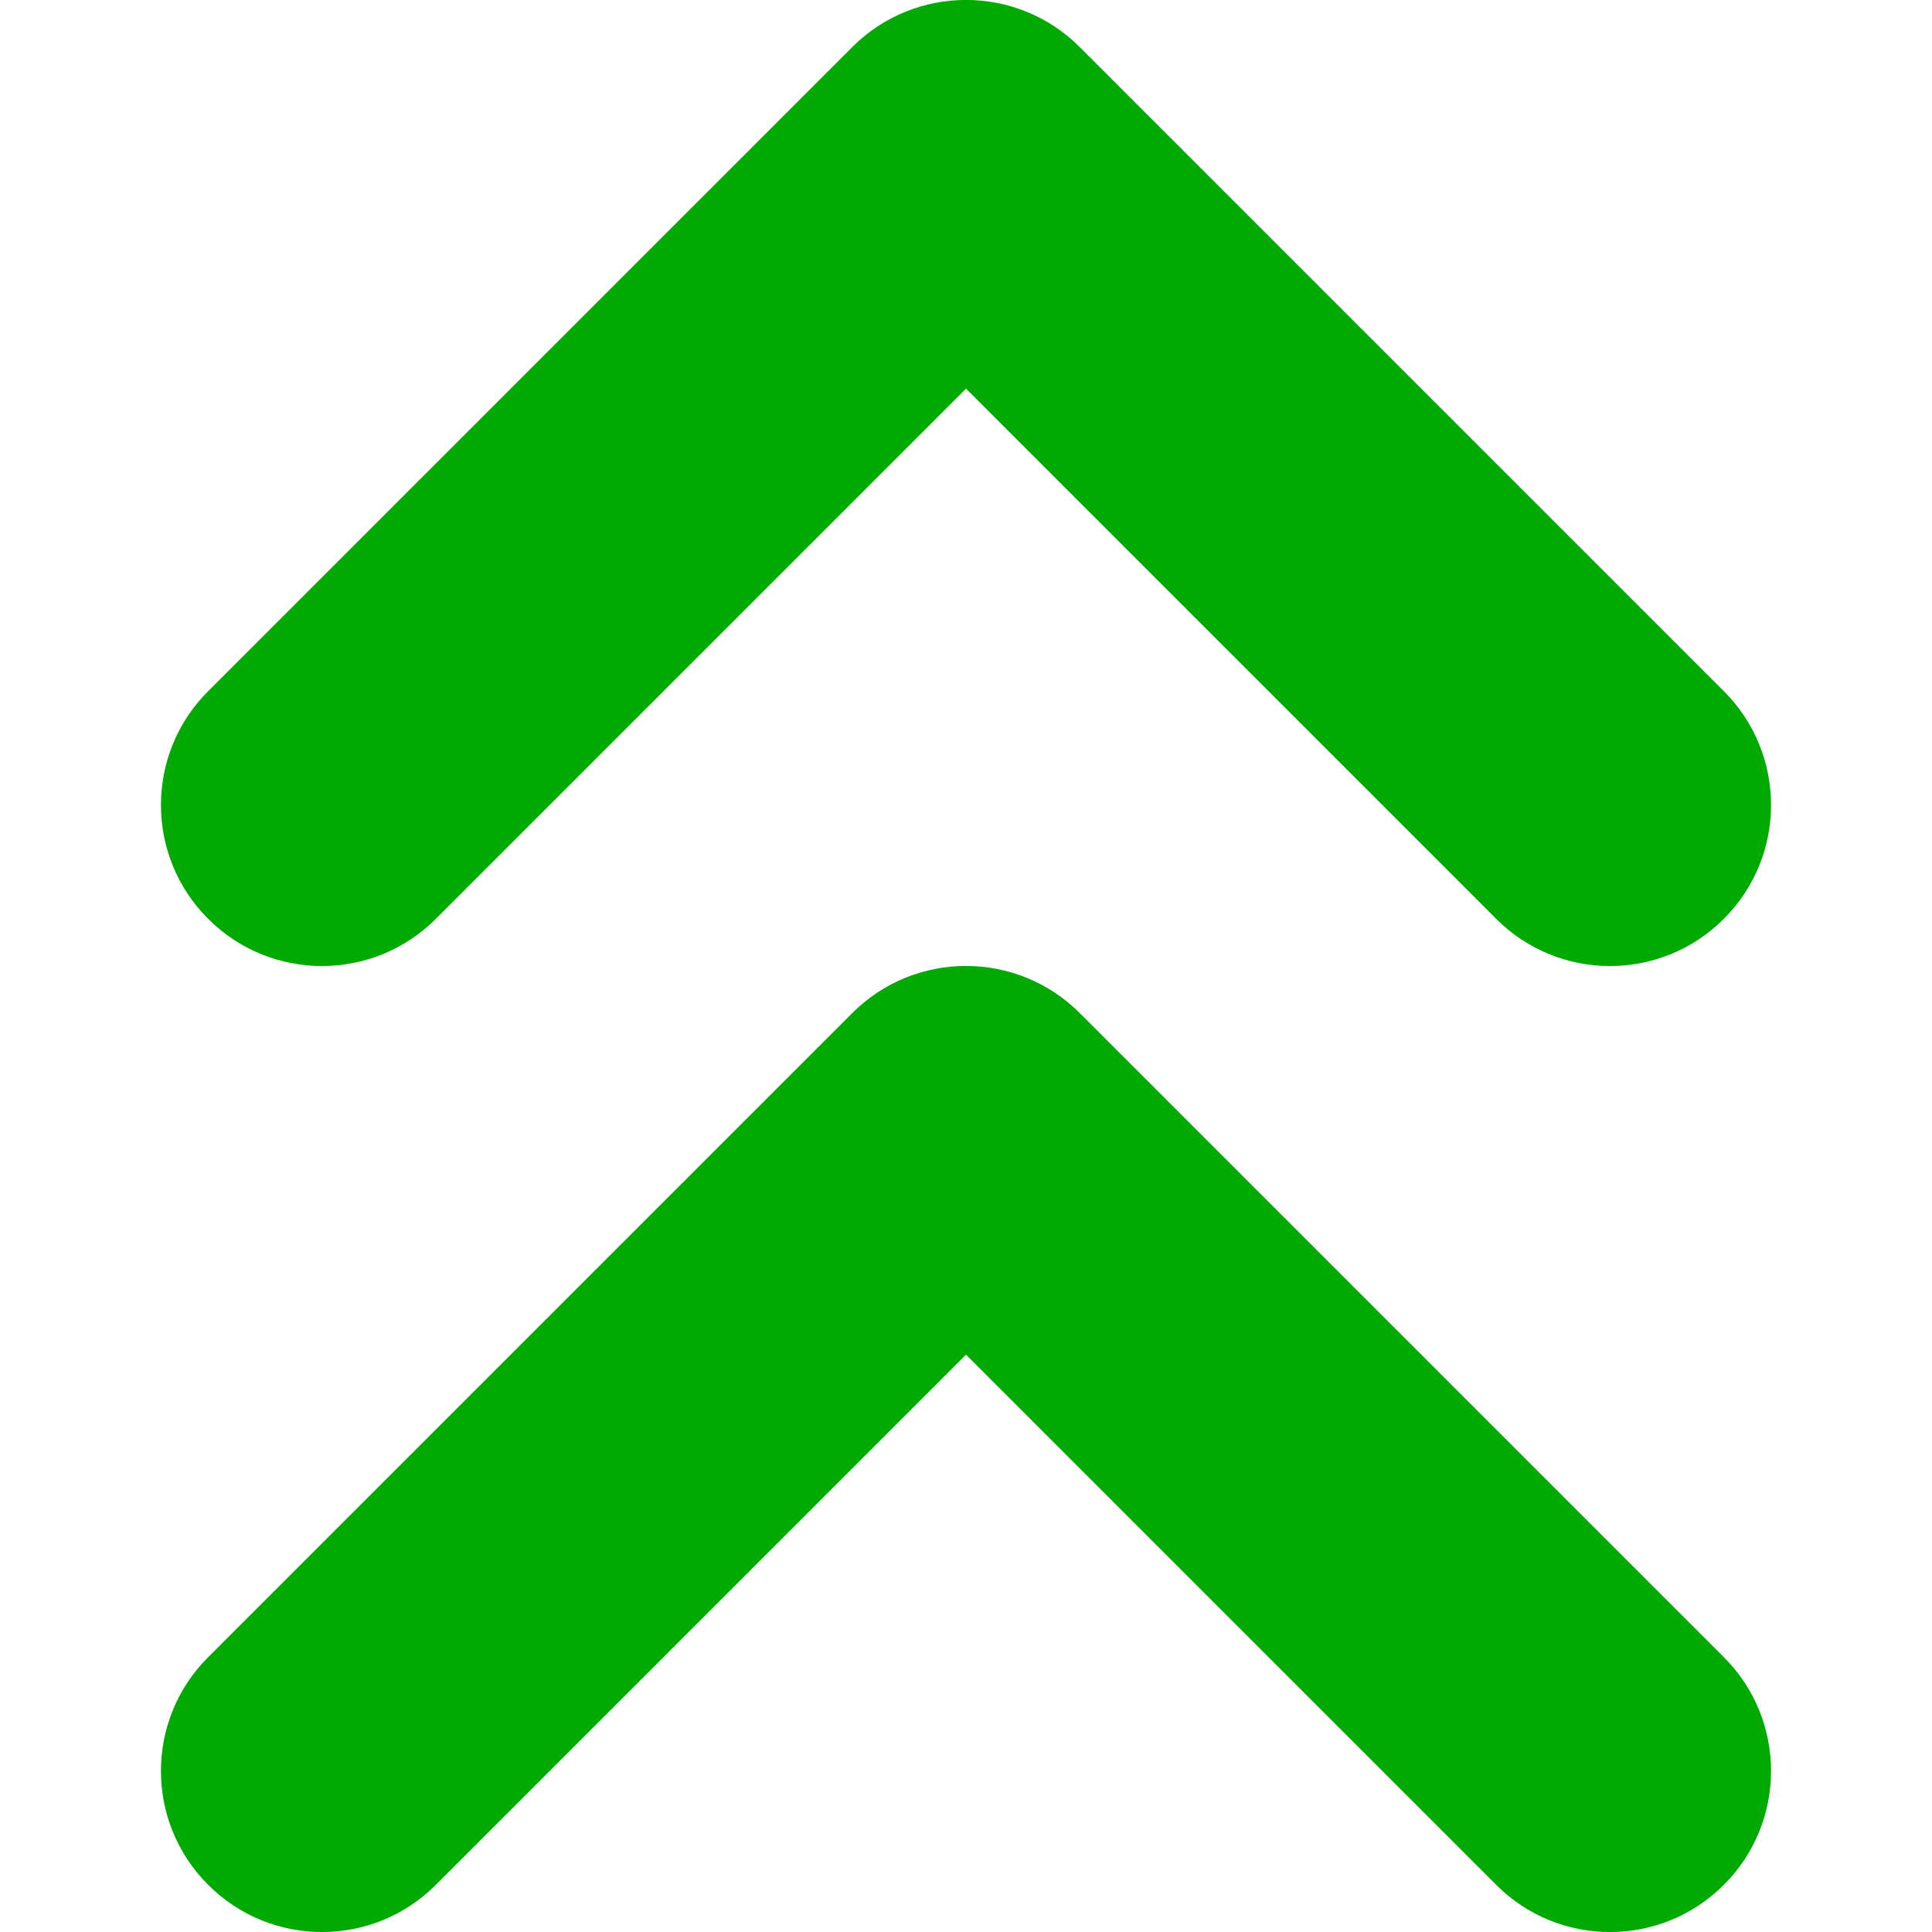 <svg width="800px" height="800px" viewBox="-1 0 12 12" id="meteor-icon-kit__regular-double-chevron-up-xs" fill="none" xmlns="http://www.w3.org/2000/svg"><path fill-rule="evenodd" clip-rule="evenodd" d="M1.707 11.707C1.317 12.098 0.683 12.098 0.293 11.707C-0.098 11.317 -0.098 10.683 0.293 10.293L4.293 6.293C4.683 5.902 5.317 5.902 5.707 6.293L9.707 10.293C10.098 10.683 10.098 11.317 9.707 11.707C9.317 12.098 8.683 12.098 8.293 11.707L5 8.414L1.707 11.707zM1.707 5.707C1.317 6.098 0.683 6.098 0.293 5.707C-0.098 5.317 -0.098 4.683 0.293 4.293L4.293 0.293C4.683 -0.098 5.317 -0.098 5.707 0.293L9.707 4.293C10.098 4.683 10.098 5.317 9.707 5.707C9.317 6.098 8.683 6.098 8.293 5.707L5 2.414L1.707 5.707z" fill="#00aa00"/></svg>